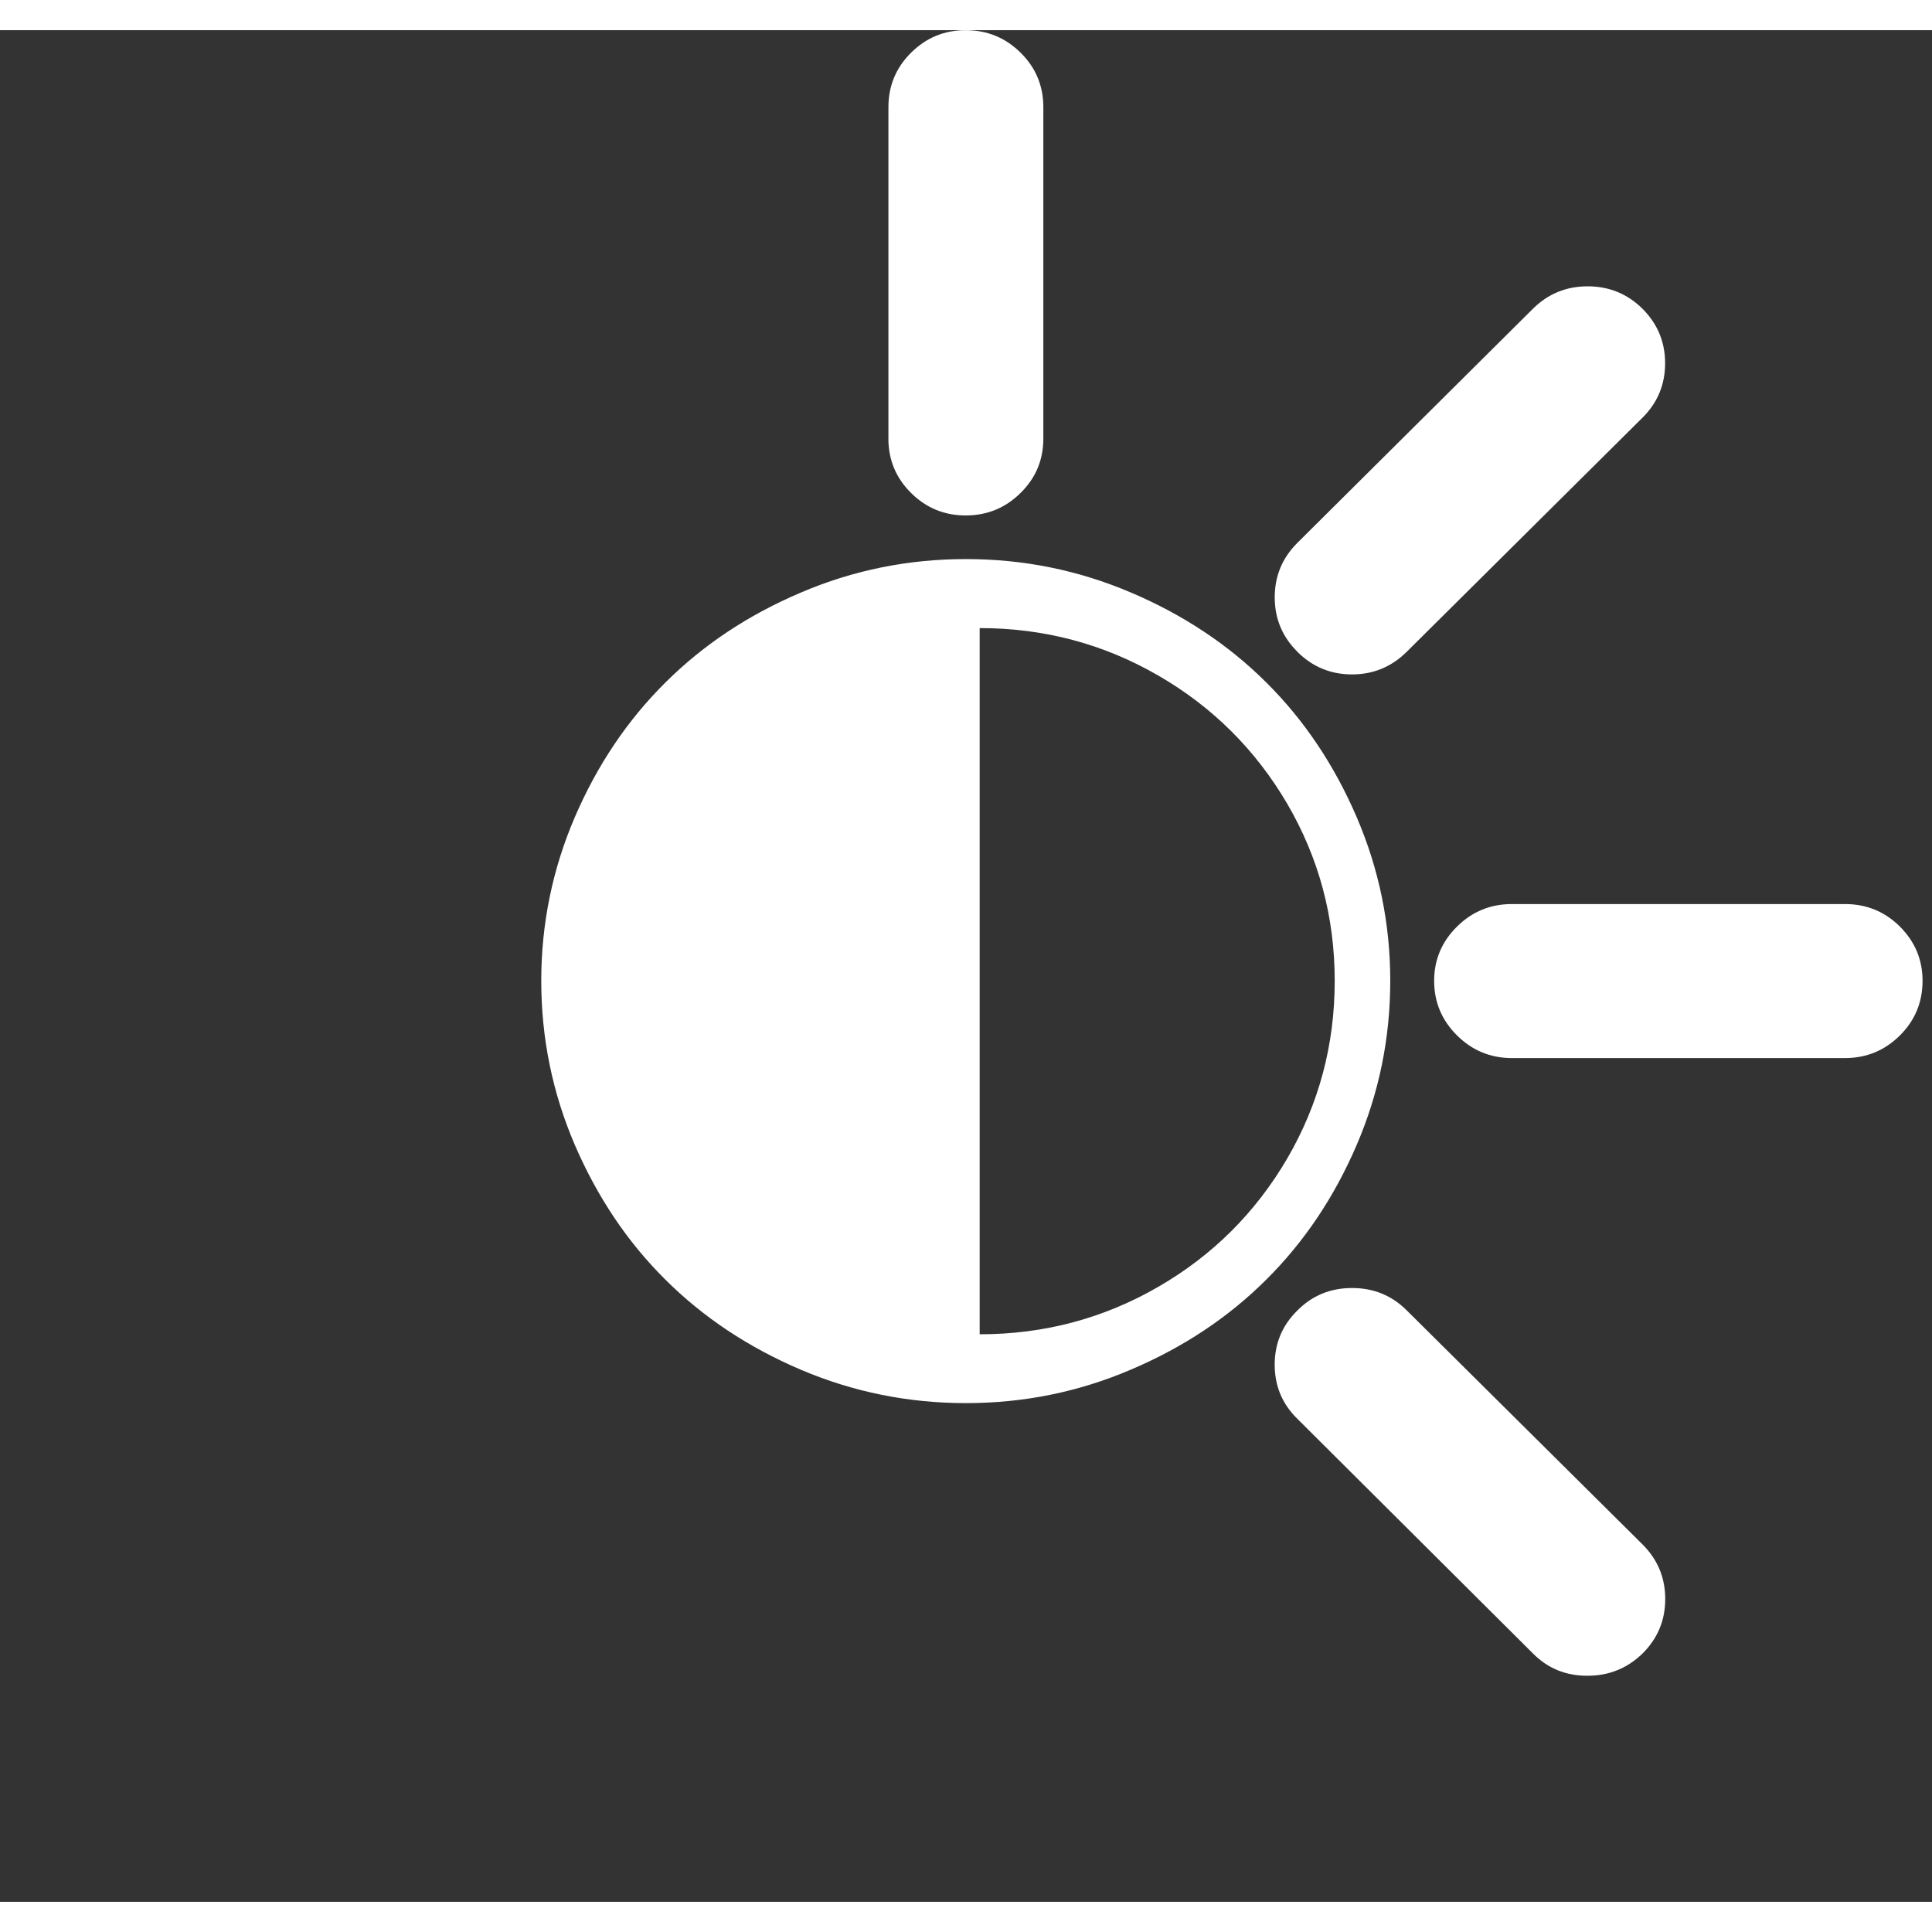 <?xml version="1.0" encoding="UTF-8" standalone="no"?>
<svg
   width="64px"
   height="64px"
   viewBox="0 0 64 62"
   version="1.1"
   id="svg703"
   sodipodi:docname="brightness_42.svg"
   inkscape:version="1.2.1 (9c6d41e410, 2022-07-14)"
   xmlns:inkscape="http://www.inkscape.org/namespaces/inkscape"
   xmlns:sodipodi="http://sodipodi.sourceforge.net/DTD/sodipodi-0.dtd"
   xmlns="http://www.w3.org/2000/svg"
   xmlns:svg="http://www.w3.org/2000/svg">
  <rect x="0" y="0" width="64" height="62" fill="#333333" stroke="none"/>
  <defs
     id="defs707" />
  <sodipodi:namedview
     id="namedview705"
     pagecolor="#ffffff"
     bordercolor="#666666"
     borderopacity="1.0"
     inkscape:showpageshadow="2"
     inkscape:pageopacity="0.0"
     inkscape:pagecheckerboard="0"
     inkscape:deskcolor="#d1d1d1"
     showgrid="false"
     inkscape:zoom="12.71875"
     inkscape:cx="31.960688"
     inkscape:cy="38.289926"
     inkscape:window-width="1920"
     inkscape:window-height="1017"
     inkscape:window-x="1912"
     inkscape:window-y="-8"
     inkscape:window-maximized="1"
     inkscape:current-layer="surface1" />
  <g
     id="surface1">
    <path
       style="fill:#ffffff;fill-opacity:1;fill-rule:nonzero;stroke:none"
       d="m 31.996,17.52 c 1.91,0 3.73,0.367 5.469,1.109 1.734,0.738 3.23,1.73 4.484,2.98 1.254,1.246 2.25,2.734 2.992,4.457 0.742,1.727 1.113,3.535 1.113,5.426 0,1.898 -0.371,3.711 -1.113,5.438 -0.742,1.727 -1.738,3.211 -2.996,4.461 -1.254,1.25 -2.746,2.242 -4.484,2.98 -1.734,0.742 -3.555,1.109 -5.465,1.109 -1.906,0 -3.727,-0.367 -5.465,-1.105 -1.738,-0.742 -3.234,-1.734 -4.488,-2.984 -1.258,-1.246 -2.254,-2.734 -3,-4.461 -0.742,-1.727 -1.113,-3.539 -1.113,-5.438 0,-1.891 0.371,-3.699 1.113,-5.426 0.742,-1.723 1.742,-3.211 3,-4.457 1.254,-1.25 2.75,-2.242 4.488,-2.98 1.734,-0.742 3.559,-1.109 5.465,-1.109 z m 0.457,25.68 c 2.129,0 4.098,-0.523 5.906,-1.566 1.809,-1.043 3.234,-2.465 4.285,-4.262 1.047,-1.801 1.57,-3.758 1.57,-5.879 0,-2.113 -0.523,-4.066 -1.57,-5.863 -1.051,-1.793 -2.477,-3.215 -4.285,-4.258 -1.805,-1.043 -3.777,-1.566 -5.906,-1.566 z M 29.43,13.527 V 2.551 c 0,-0.707 0.25,-1.309 0.75,-1.805 C 30.68,0.25 31.281,0 31.988,0 32.703,0 33.309,0.25 33.809,0.746 34.312,1.242 34.562,1.844 34.562,2.551 v 10.977 c 0,0.707 -0.25,1.305 -0.754,1.801 -0.5,0.496 -1.105,0.746 -1.82,0.746 -0.707,0 -1.309,-0.25 -1.809,-0.746 -0.5,-0.496 -0.75,-1.098 -0.75,-1.801 z m 13.547,7.062 c -0.5,-0.496 -0.75,-1.098 -0.75,-1.801 0,-0.707 0.25,-1.305 0.75,-1.805 L 50.781,9.227 c 0.5,-0.496 1.105,-0.742 1.812,-0.742 0.707,0 1.312,0.246 1.816,0.742 0.5,0.5 0.75,1.102 0.75,1.805 0,0.707 -0.25,1.309 -0.75,1.805 l -7.809,7.754 c -0.504,0.5 -1.109,0.75 -1.812,0.75 -0.707,0 -1.309,-0.25 -1.812,-0.75 z m 7.109,13.461 c -0.711,0 -1.316,-0.25 -1.82,-0.75 -0.504,-0.5 -0.758,-1.102 -0.758,-1.809 0,-0.699 0.254,-1.301 0.758,-1.797 0.504,-0.5 1.109,-0.746 1.82,-0.746 h 11.031 c 0.711,0 1.316,0.246 1.82,0.746 0.5,0.5 0.75,1.098 0.75,1.797 0,0.707 -0.25,1.312 -0.75,1.809 -0.504,0.5 -1.109,0.75 -1.82,0.75 z m 0.695,19.723 -7.801,-7.77 c -0.504,-0.492 -0.754,-1.09 -0.754,-1.797 0,-0.703 0.25,-1.305 0.754,-1.797 0.492,-0.496 1.098,-0.742 1.809,-0.742 0.711,0 1.316,0.246 1.812,0.742 l 7.812,7.754 c 0.5,0.5 0.75,1.102 0.75,1.805 0,0.707 -0.25,1.305 -0.75,1.805 -0.508,0.492 -1.113,0.738 -1.82,0.738 -0.719,0.004 -1.32,-0.242 -1.812,-0.738 z"
       id="path700"
       sodipodi:nodetypes="scccssccscccscccscscsccccsssscsscssscsccscsccscssscsscscssccscsccsccc" />
  </g>
</svg>
